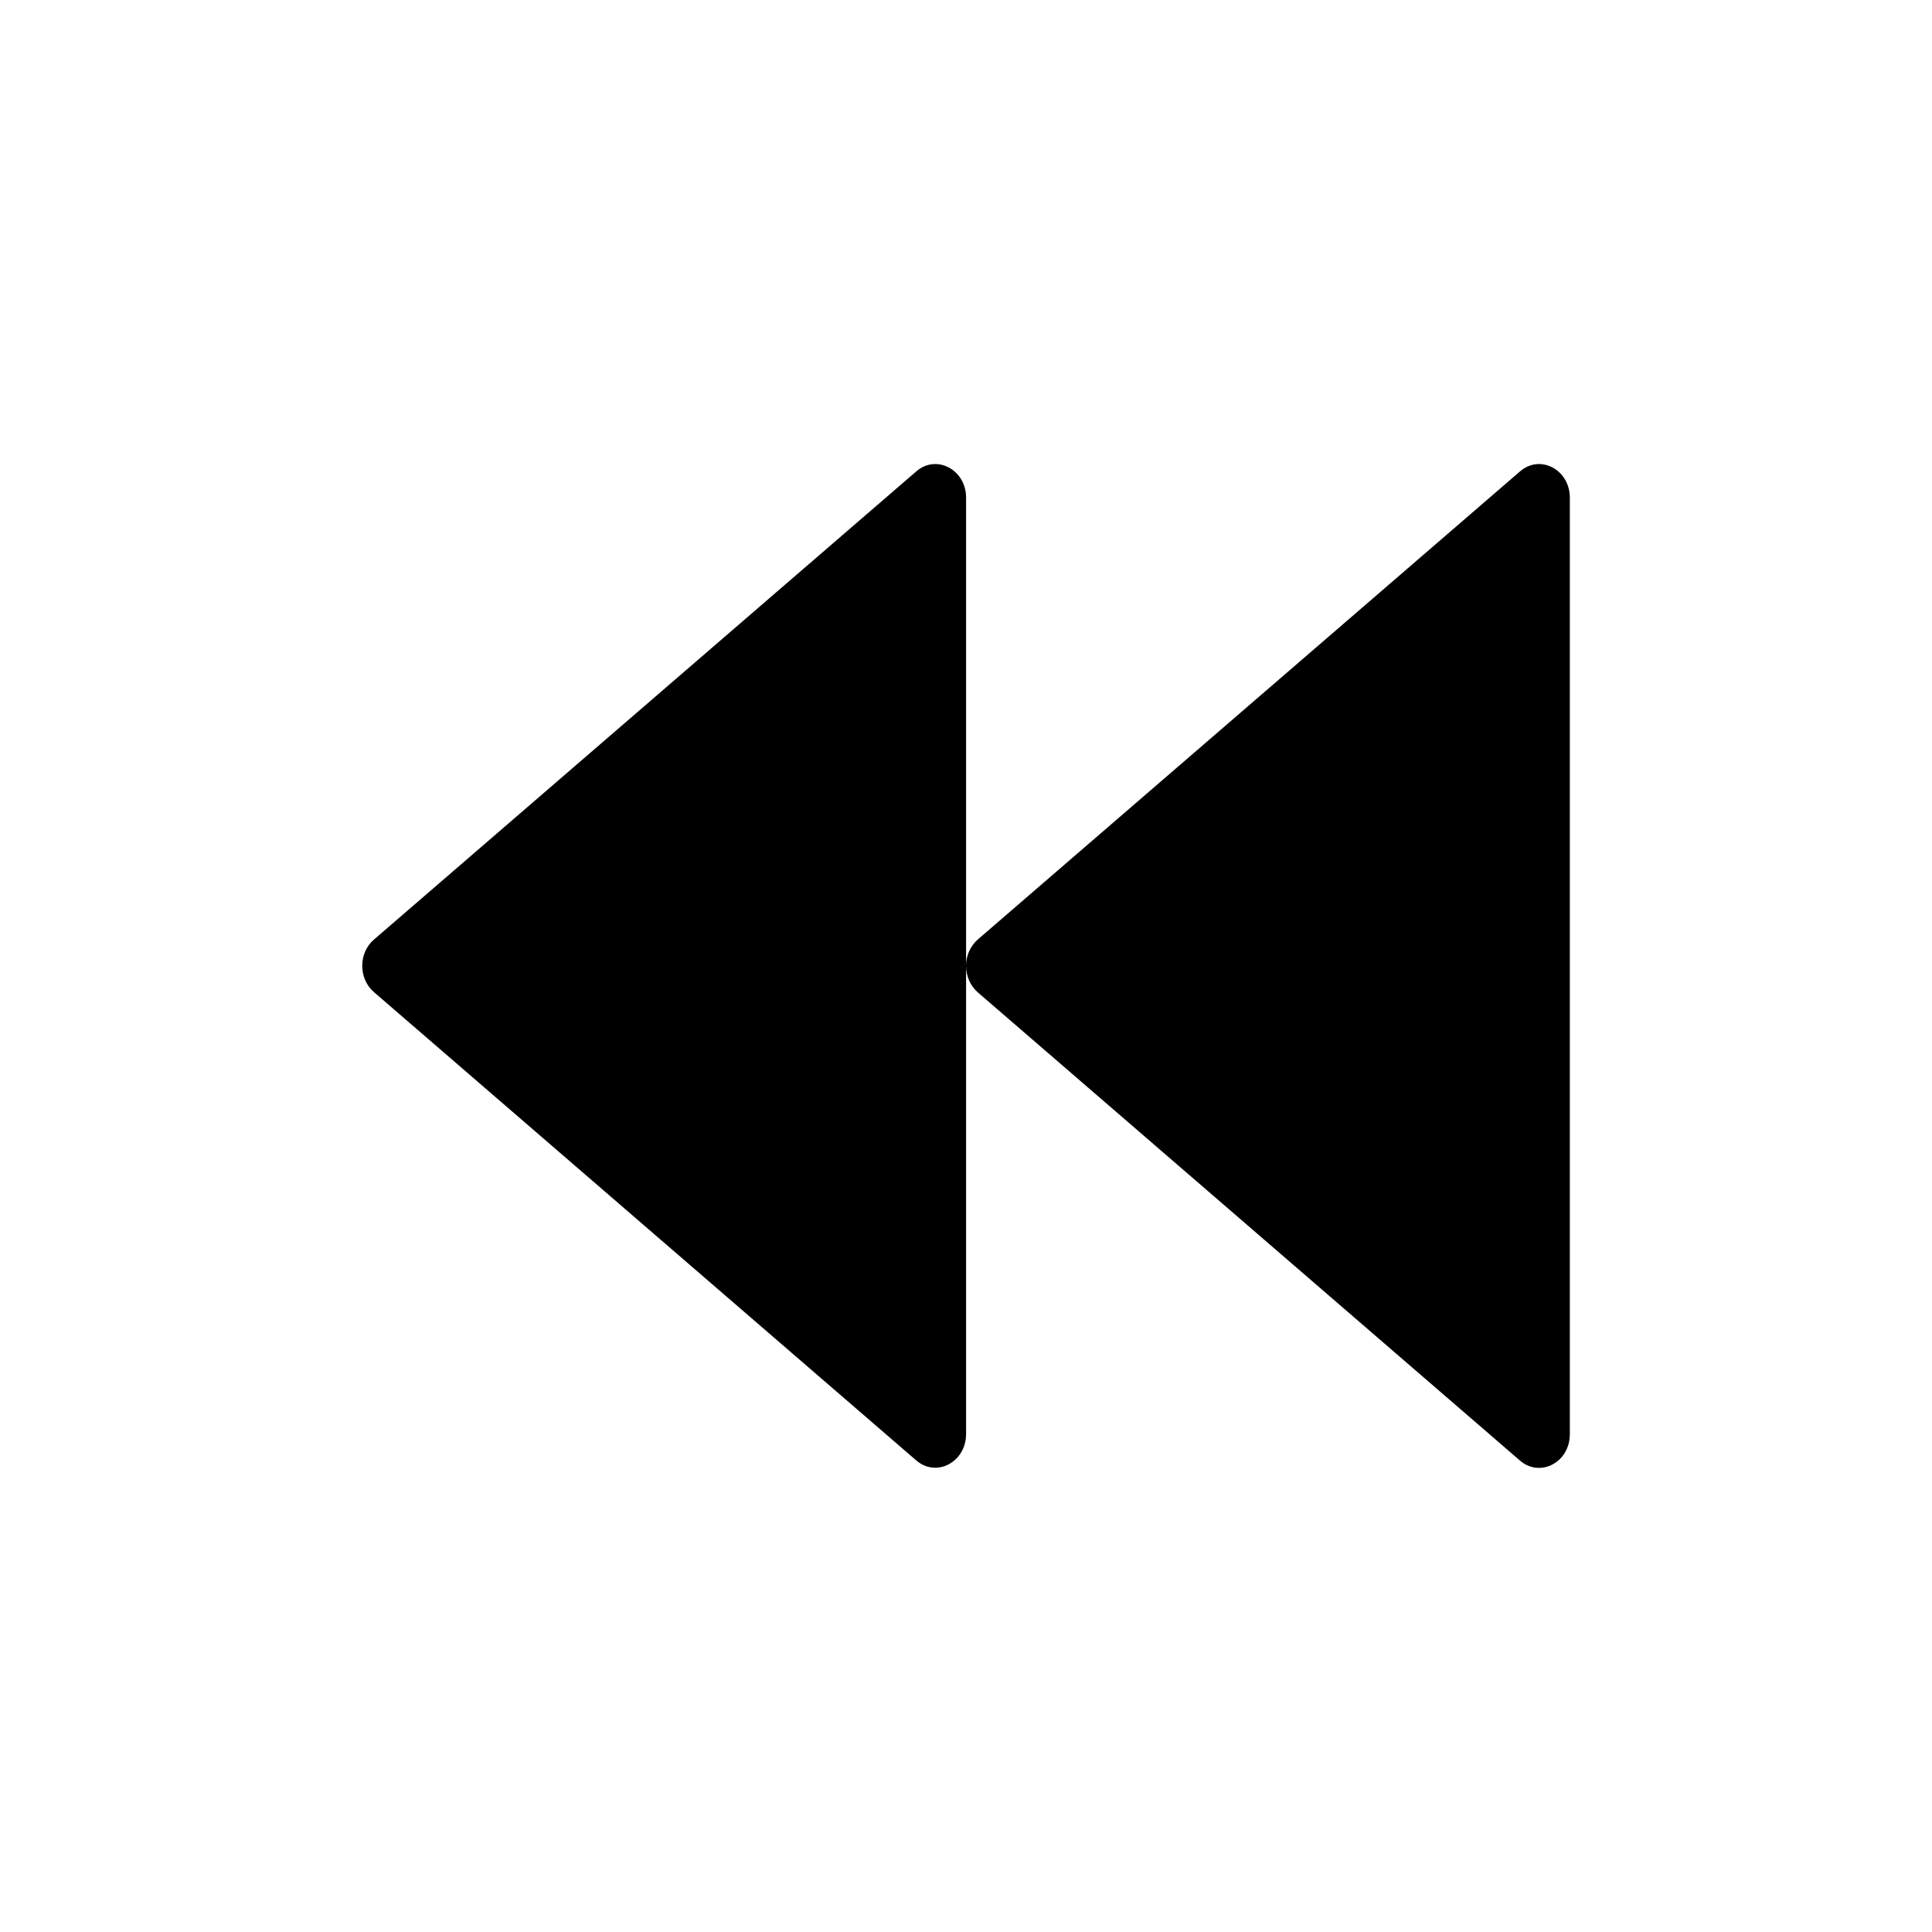 <svg width="24" height="24" viewBox="0 0 24 24" fill="none" xmlns="http://www.w3.org/2000/svg">
<g id="icon/outlined/directional/backward">
<path id="Vector" d="M11.382 5.856L4.646 11.671C4.451 11.837 4.451 12.158 4.646 12.325L11.382 18.142C11.633 18.358 12.001 18.163 12.001 17.814V6.182C12.001 5.835 11.633 5.638 11.382 5.856ZM18.882 5.856L12.146 11.671C12.1 11.712 12.063 11.763 12.038 11.819C12.013 11.876 12 11.937 12.001 11.999C12.001 12.121 12.05 12.243 12.146 12.327L18.882 18.144C19.133 18.36 19.501 18.166 19.501 17.816V6.182C19.501 5.835 19.133 5.638 18.882 5.856Z" fill="black"/>
</g>
</svg>
